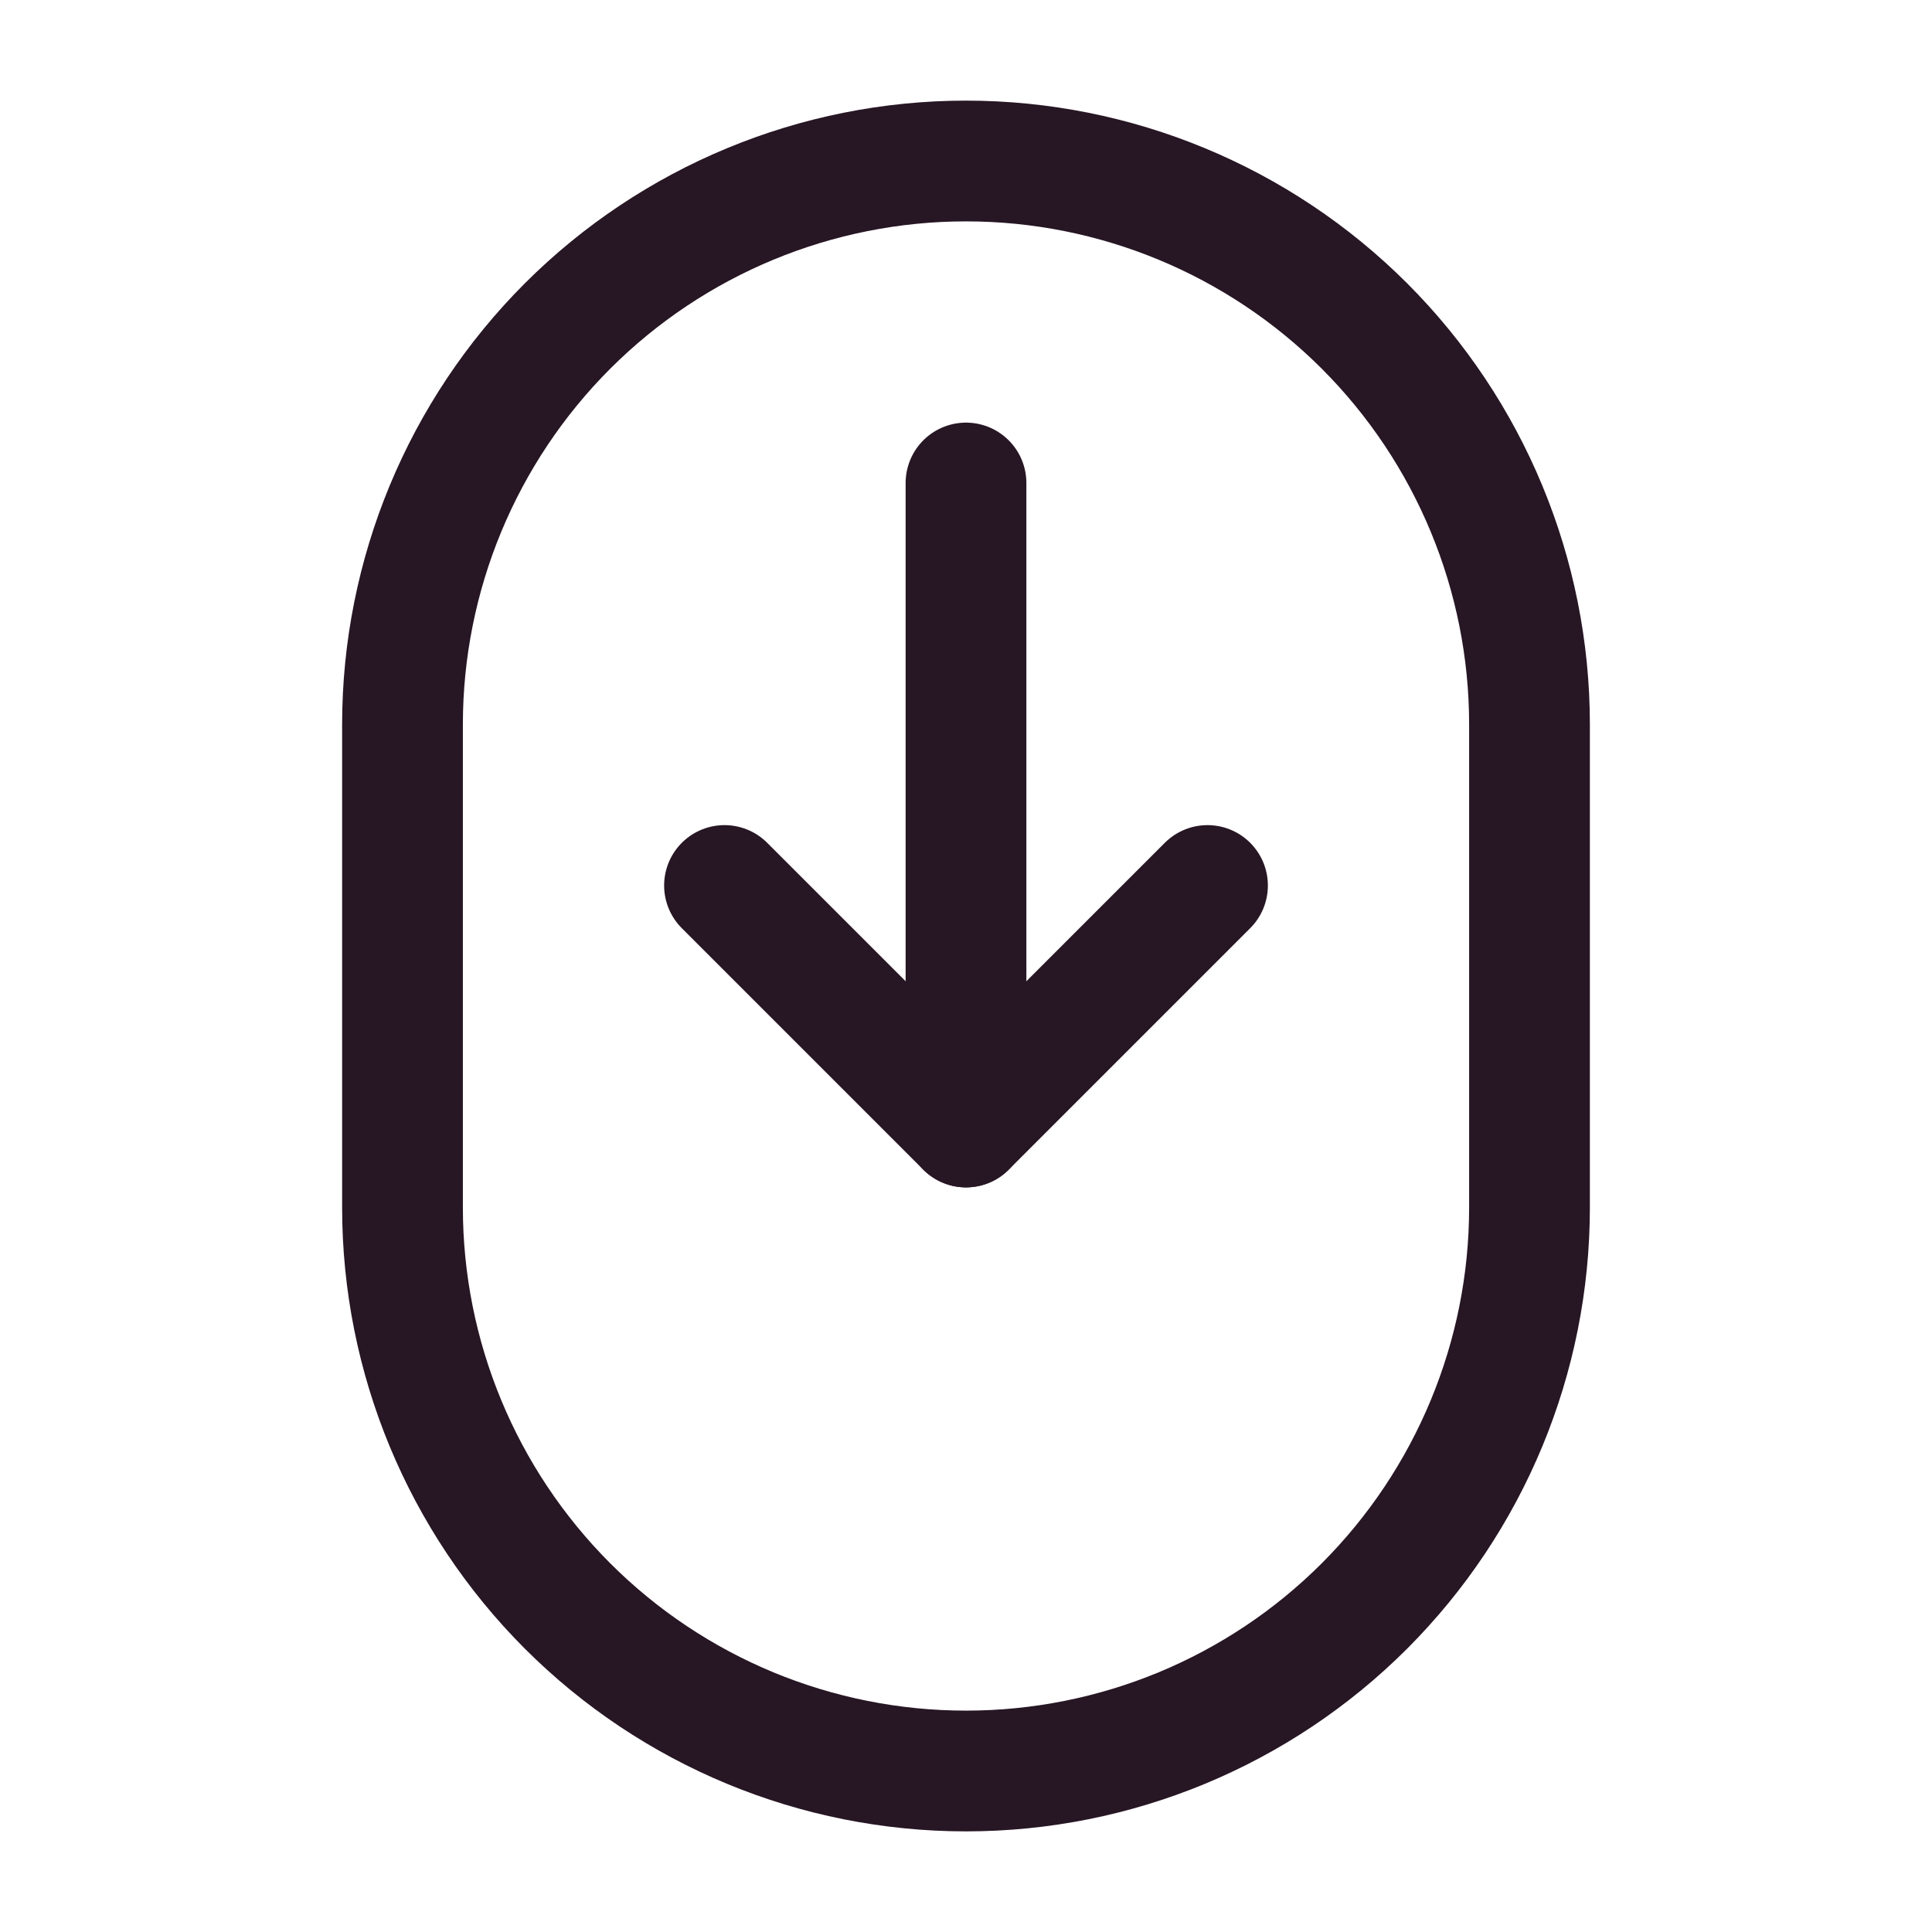 <?xml version="1.0" encoding="utf-8"?><!-- Uploaded to: SVG Repo, www.svgrepo.com, Generator: SVG Repo Mixer Tools -->
<svg width="800px" height="800px" viewBox="0 0 24 24" fill="none" xmlns="http://www.w3.org/2000/svg">
<path d="M5 15C5 16.857 5.738 18.637 7.05 19.95C8.363 21.263 10.143 22 12 22C13.857 22 15.637 21.263 16.95 19.95C18.262 18.637 19 16.857 19 15V9C19 7.143 18.262 5.363 16.95 4.05C15.637 2.738 13.857 2 12 2C10.143 2 8.363 2.738 7.05 4.05C5.738 5.363 5 7.143 5 9V15Z" stroke="#271624" stroke-width="1.5" stroke-linecap="round" stroke-linejoin="round"/>
<path d="M12 6V14" stroke="#271624" stroke-width="1.5" stroke-linecap="round" stroke-linejoin="round"/>
<path d="M15 11L12 14L9 11" stroke="#271624" stroke-width="1.5" stroke-linecap="round" stroke-linejoin="round"/>
</svg>